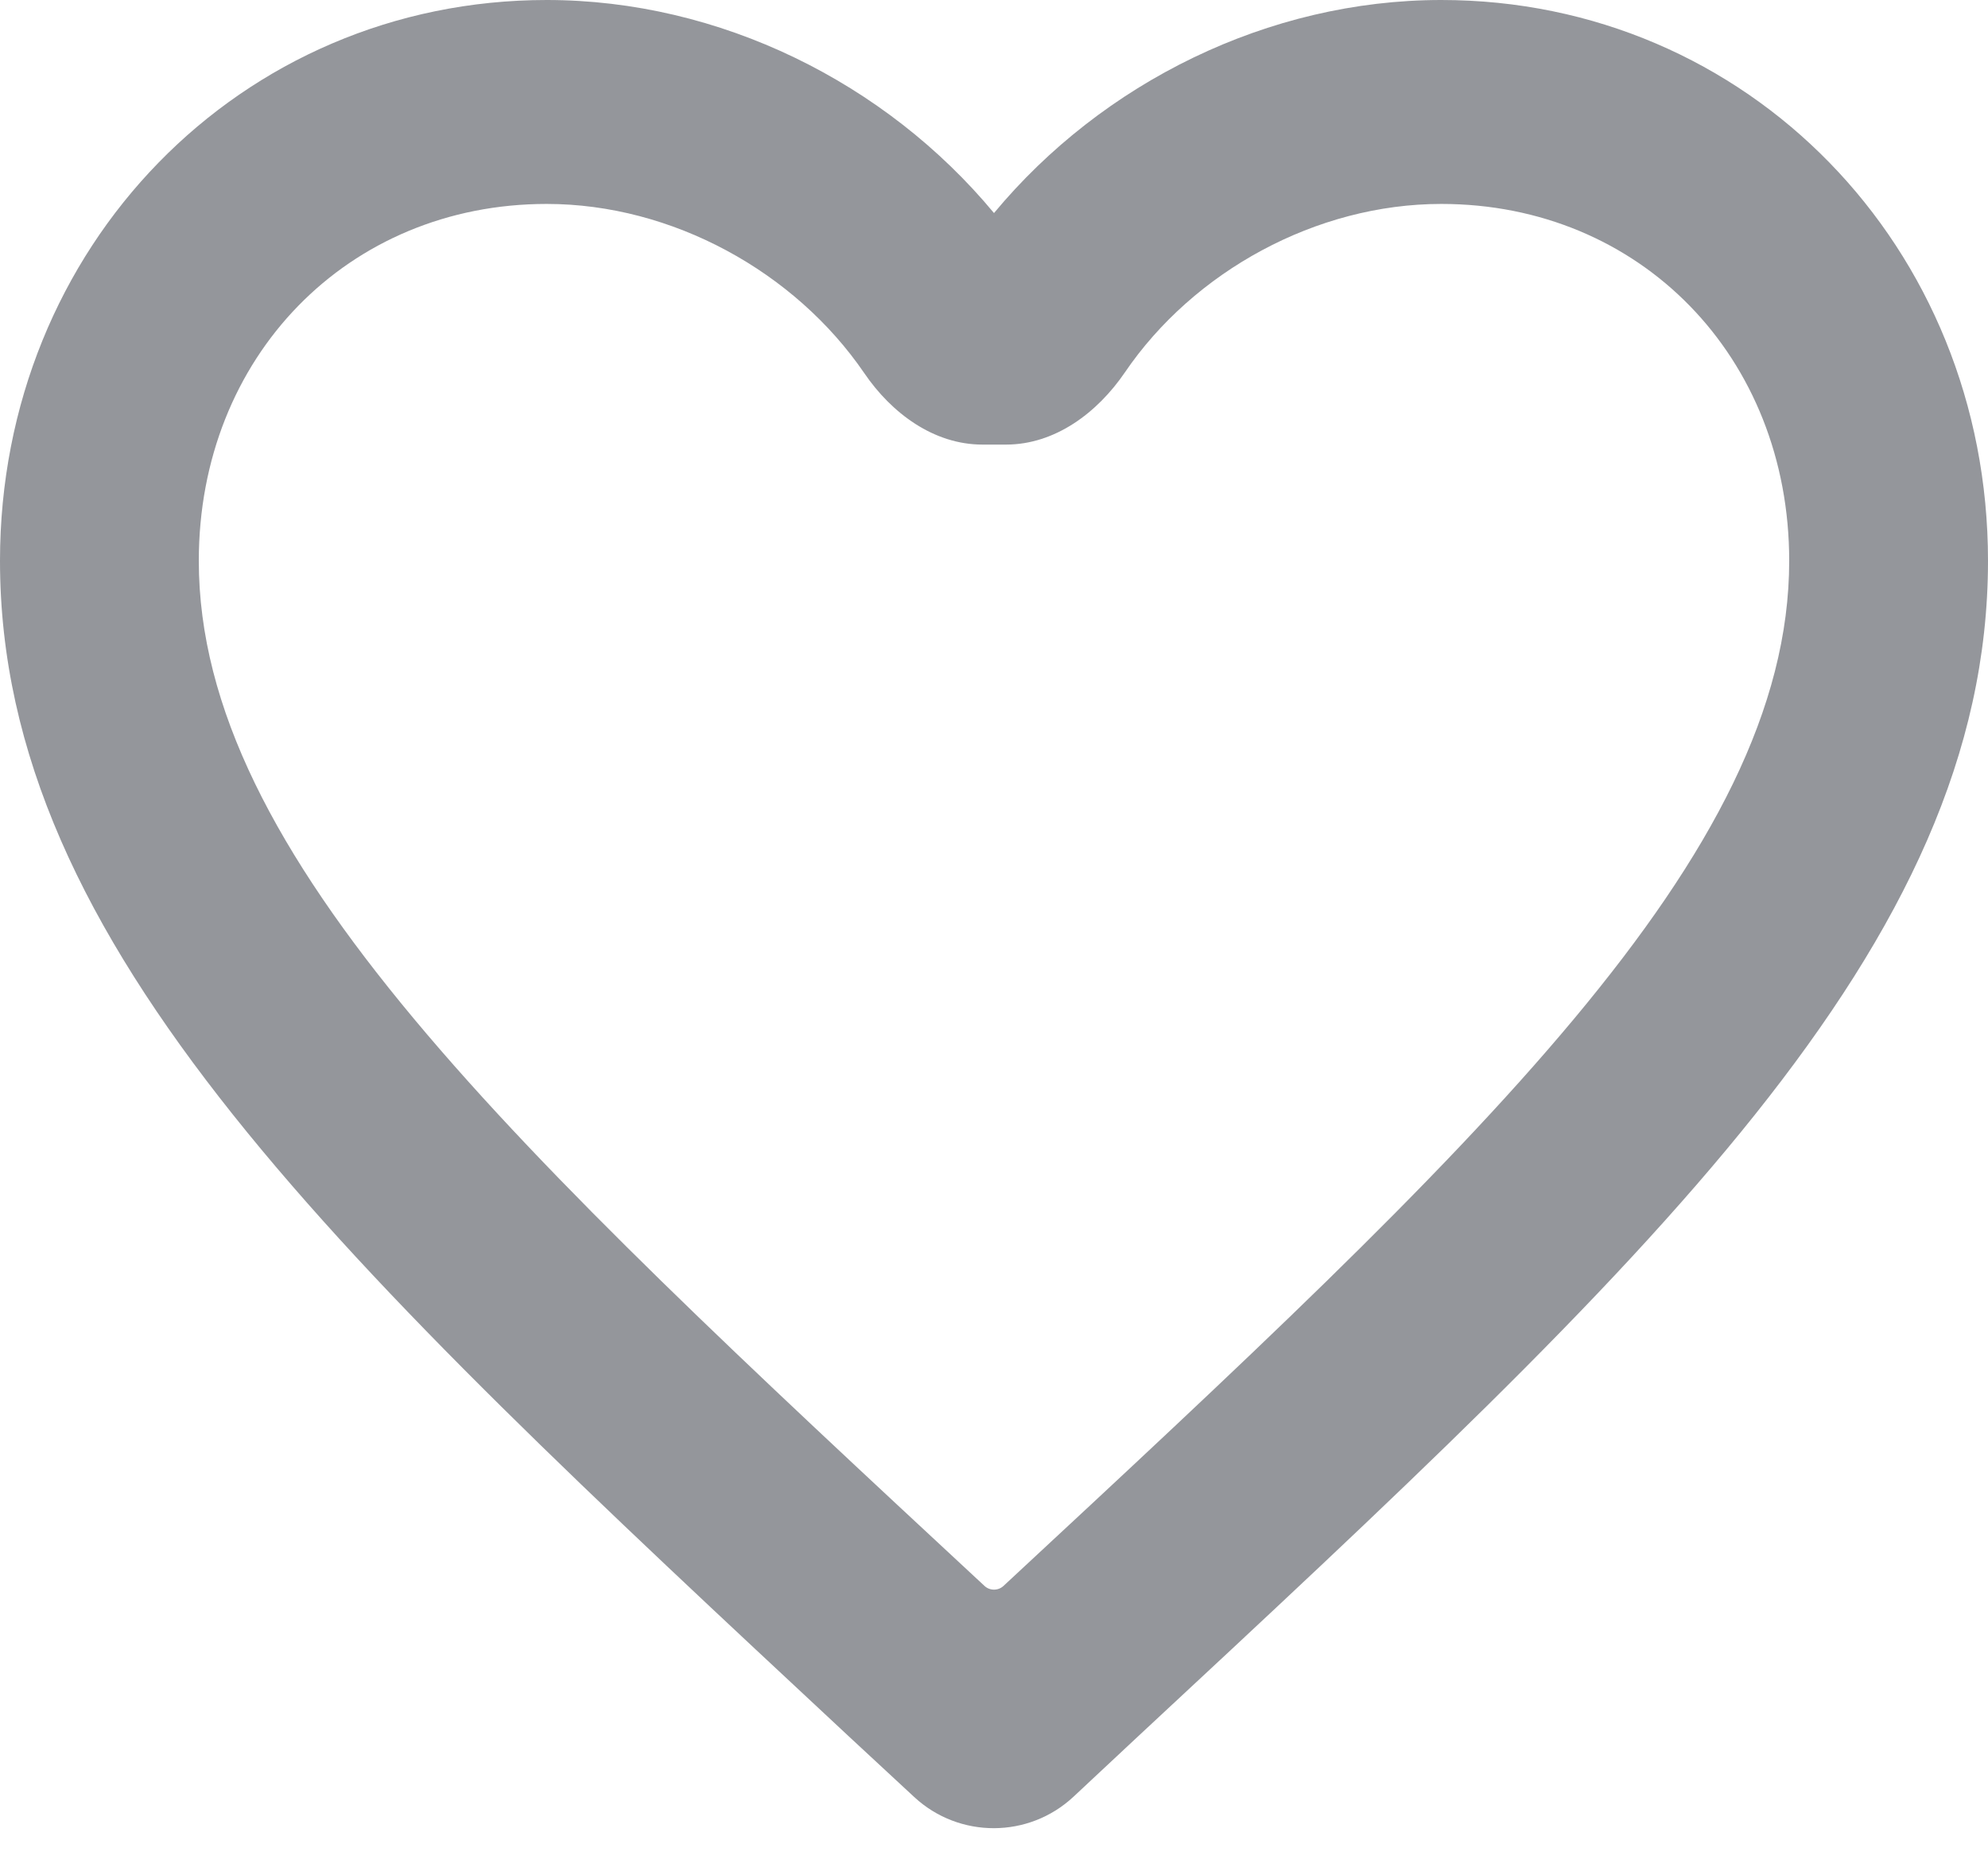 <svg width="17" height="16" viewBox="0 0 17 16" fill="none" xmlns="http://www.w3.org/2000/svg">
<path d="M12.325 0C10.846 0 9.427 0.706 8.5 1.822C7.574 0.706 6.154 0 4.675 0C2.057 0 0 2.11 0 4.796C0 8.092 2.89 10.777 7.268 14.858L7.818 15.368C8.202 15.724 8.797 15.723 9.18 15.365L9.732 14.849C14.11 10.777 17 8.092 17 4.796C17 2.11 14.943 0 12.325 0ZM8.585 13.559C8.538 13.606 8.462 13.606 8.415 13.559C4.369 9.801 1.7 7.316 1.7 4.796C1.7 3.052 2.975 1.744 4.675 1.744C5.748 1.744 6.798 2.324 7.39 3.19C7.624 3.534 7.985 3.802 8.401 3.802H8.603C9.021 3.802 9.383 3.531 9.619 3.185C10.207 2.321 11.255 1.744 12.325 1.744C14.025 1.744 15.3 3.052 15.3 4.796C15.3 7.316 12.631 9.801 8.585 13.559Z" fill="#94969B"/>
</svg>
